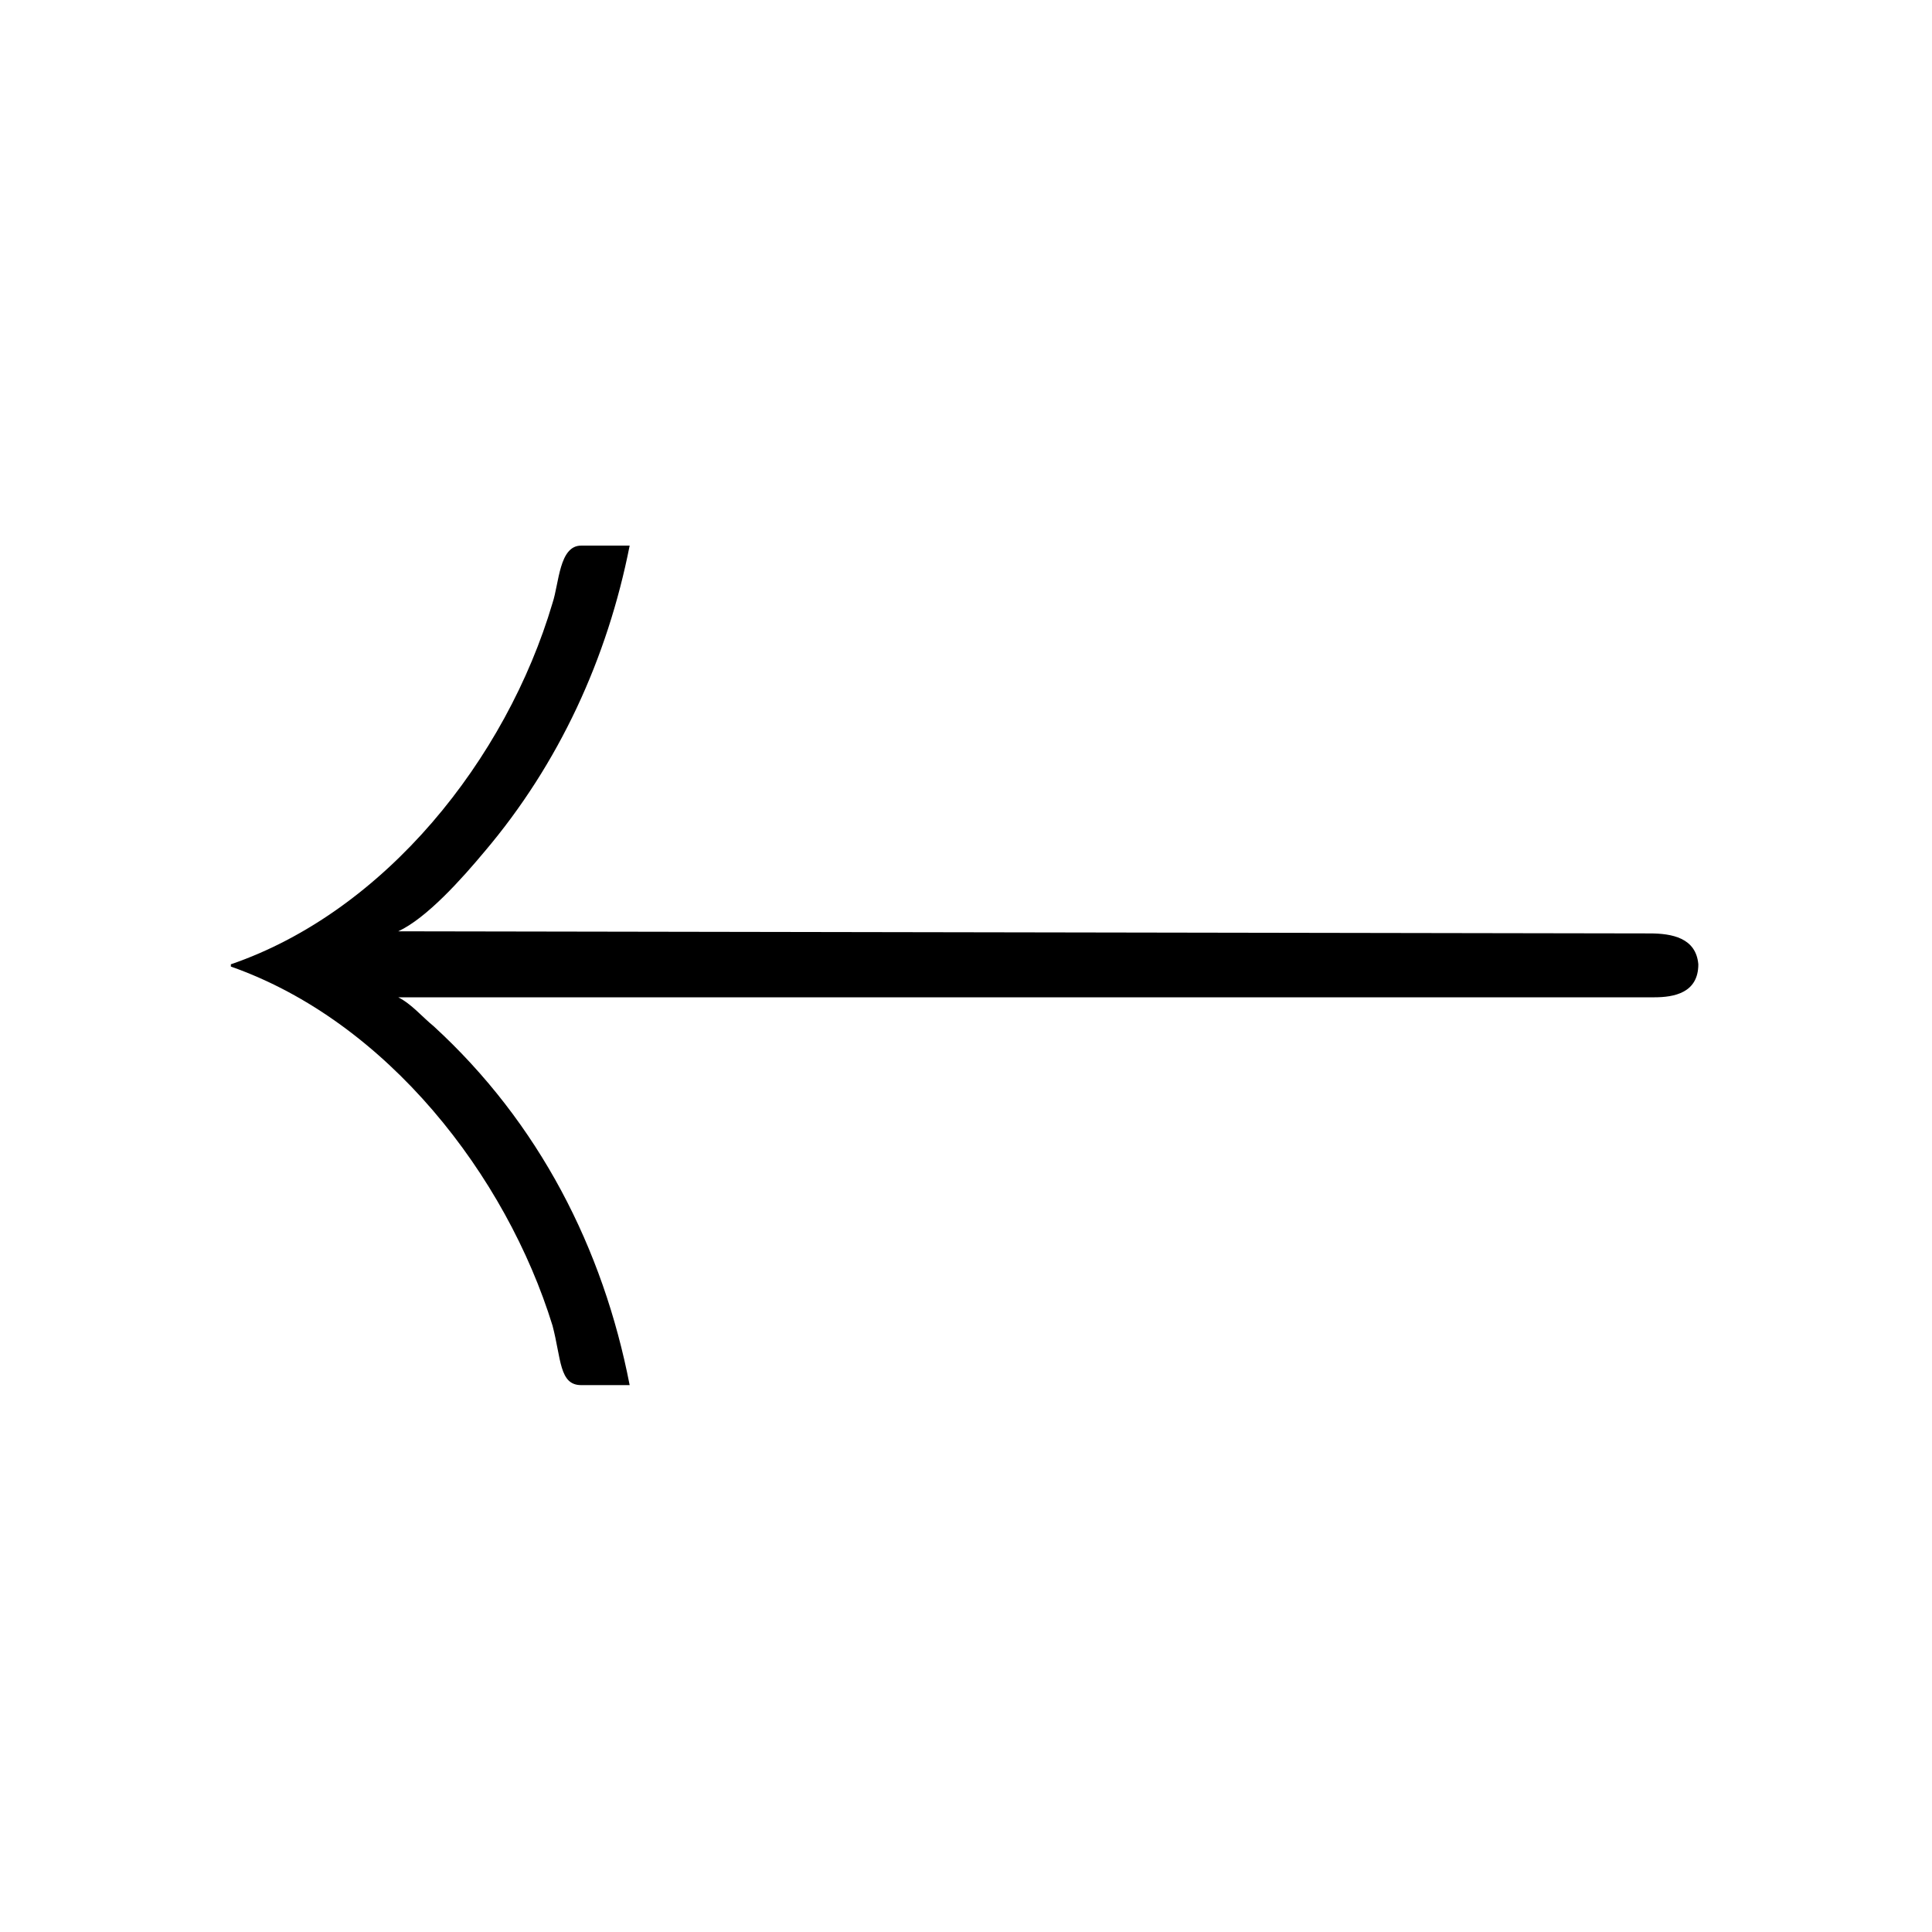 <?xml version="1.0" encoding="UTF-8"?>
<svg xmlns="http://www.w3.org/2000/svg" xmlns:xlink="http://www.w3.org/1999/xlink" width="13.7pt" height="13.7pt" viewBox="0 0 13.7 13.7" version="1.1">
<defs>
<g>
<symbol overflow="visible" id="glyph0-0">
<path style="stroke:none;" d=""/>
</symbol>
<symbol overflow="visible" id="glyph0-1">
<path style="stroke:none;" d="M 11.047 -3 C 11.031 -3.188 10.859 -3.219 10.703 -3.219 L 1.828 -3.234 C 2.031 -3.328 2.281 -3.609 2.438 -3.797 C 2.969 -4.422 3.312 -5.172 3.469 -5.969 L 3.125 -5.969 C 2.969 -5.969 2.969 -5.703 2.922 -5.562 C 2.594 -4.453 1.734 -3.375 0.641 -3 L 0.641 -2.984 C 1.75 -2.594 2.594 -1.5 2.922 -0.438 C 2.984 -0.203 2.969 -0.016 3.125 -0.016 L 3.469 -0.016 C 3.281 -0.984 2.828 -1.875 2.078 -2.562 C 2 -2.625 1.922 -2.719 1.828 -2.766 L 10.734 -2.766 C 10.875 -2.766 11.047 -2.797 11.047 -3 Z M 11.047 -3 "/>
</symbol>
</g>
</defs>
<g id="surface1">
<g style="fill:rgb(0%,0%,0%);fill-opacity:1;">
  <use xlink:href="#glyph0-1" x="0.996" y="9.838"/>
</g>
</g>
</svg>
